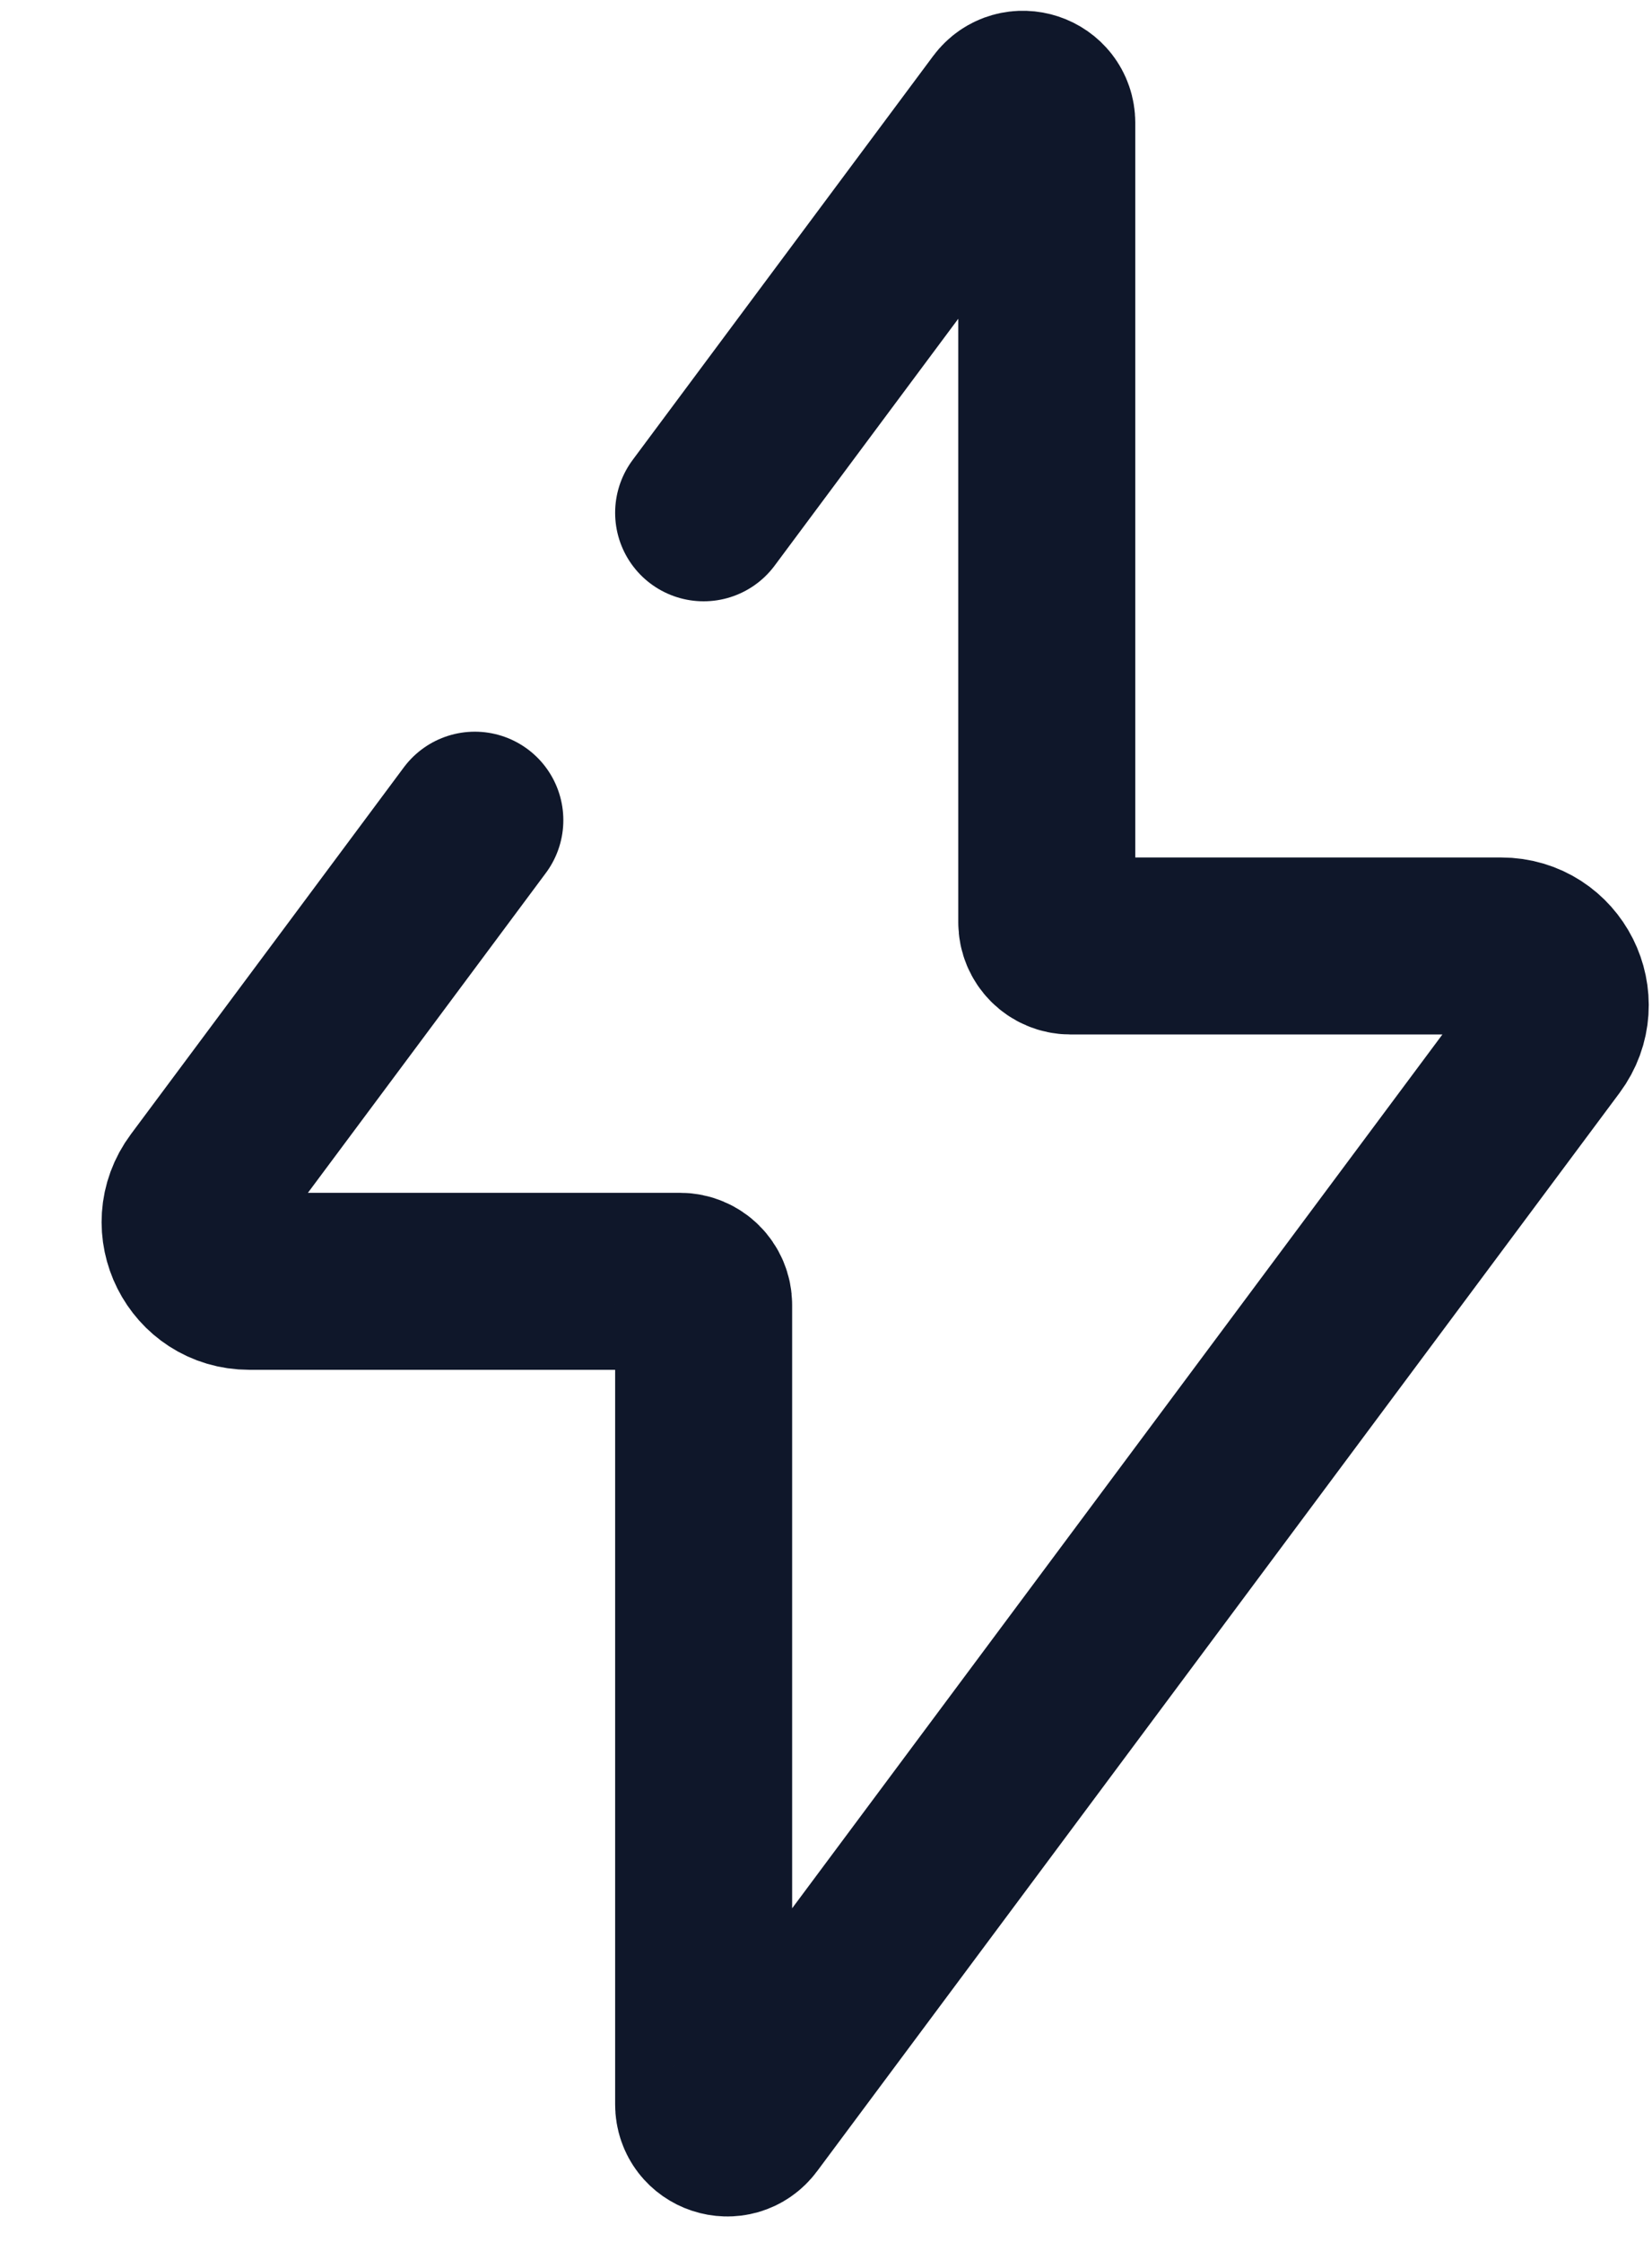 <svg width="14" height="19" viewBox="0 0 14 19" fill="none" xmlns="http://www.w3.org/2000/svg">
<path d="M5.963 4.346L6.932 3.043L8.51 0.922C8.625 0.768 8.871 0.849 8.871 1.042V7.817C8.871 7.927 8.96 8.017 9.071 8.017H12.721C13.133 8.017 13.368 8.486 13.123 8.815L6.323 17.953C6.208 18.108 5.963 18.027 5.963 17.834V11.059C5.963 10.948 5.873 10.859 5.763 10.859H2.112C1.701 10.859 1.465 10.39 1.711 10.06L3.055 8.254L4.024 6.951" stroke="#0F172A" stroke-width="1.5" stroke-linecap="round"/>
</svg>
